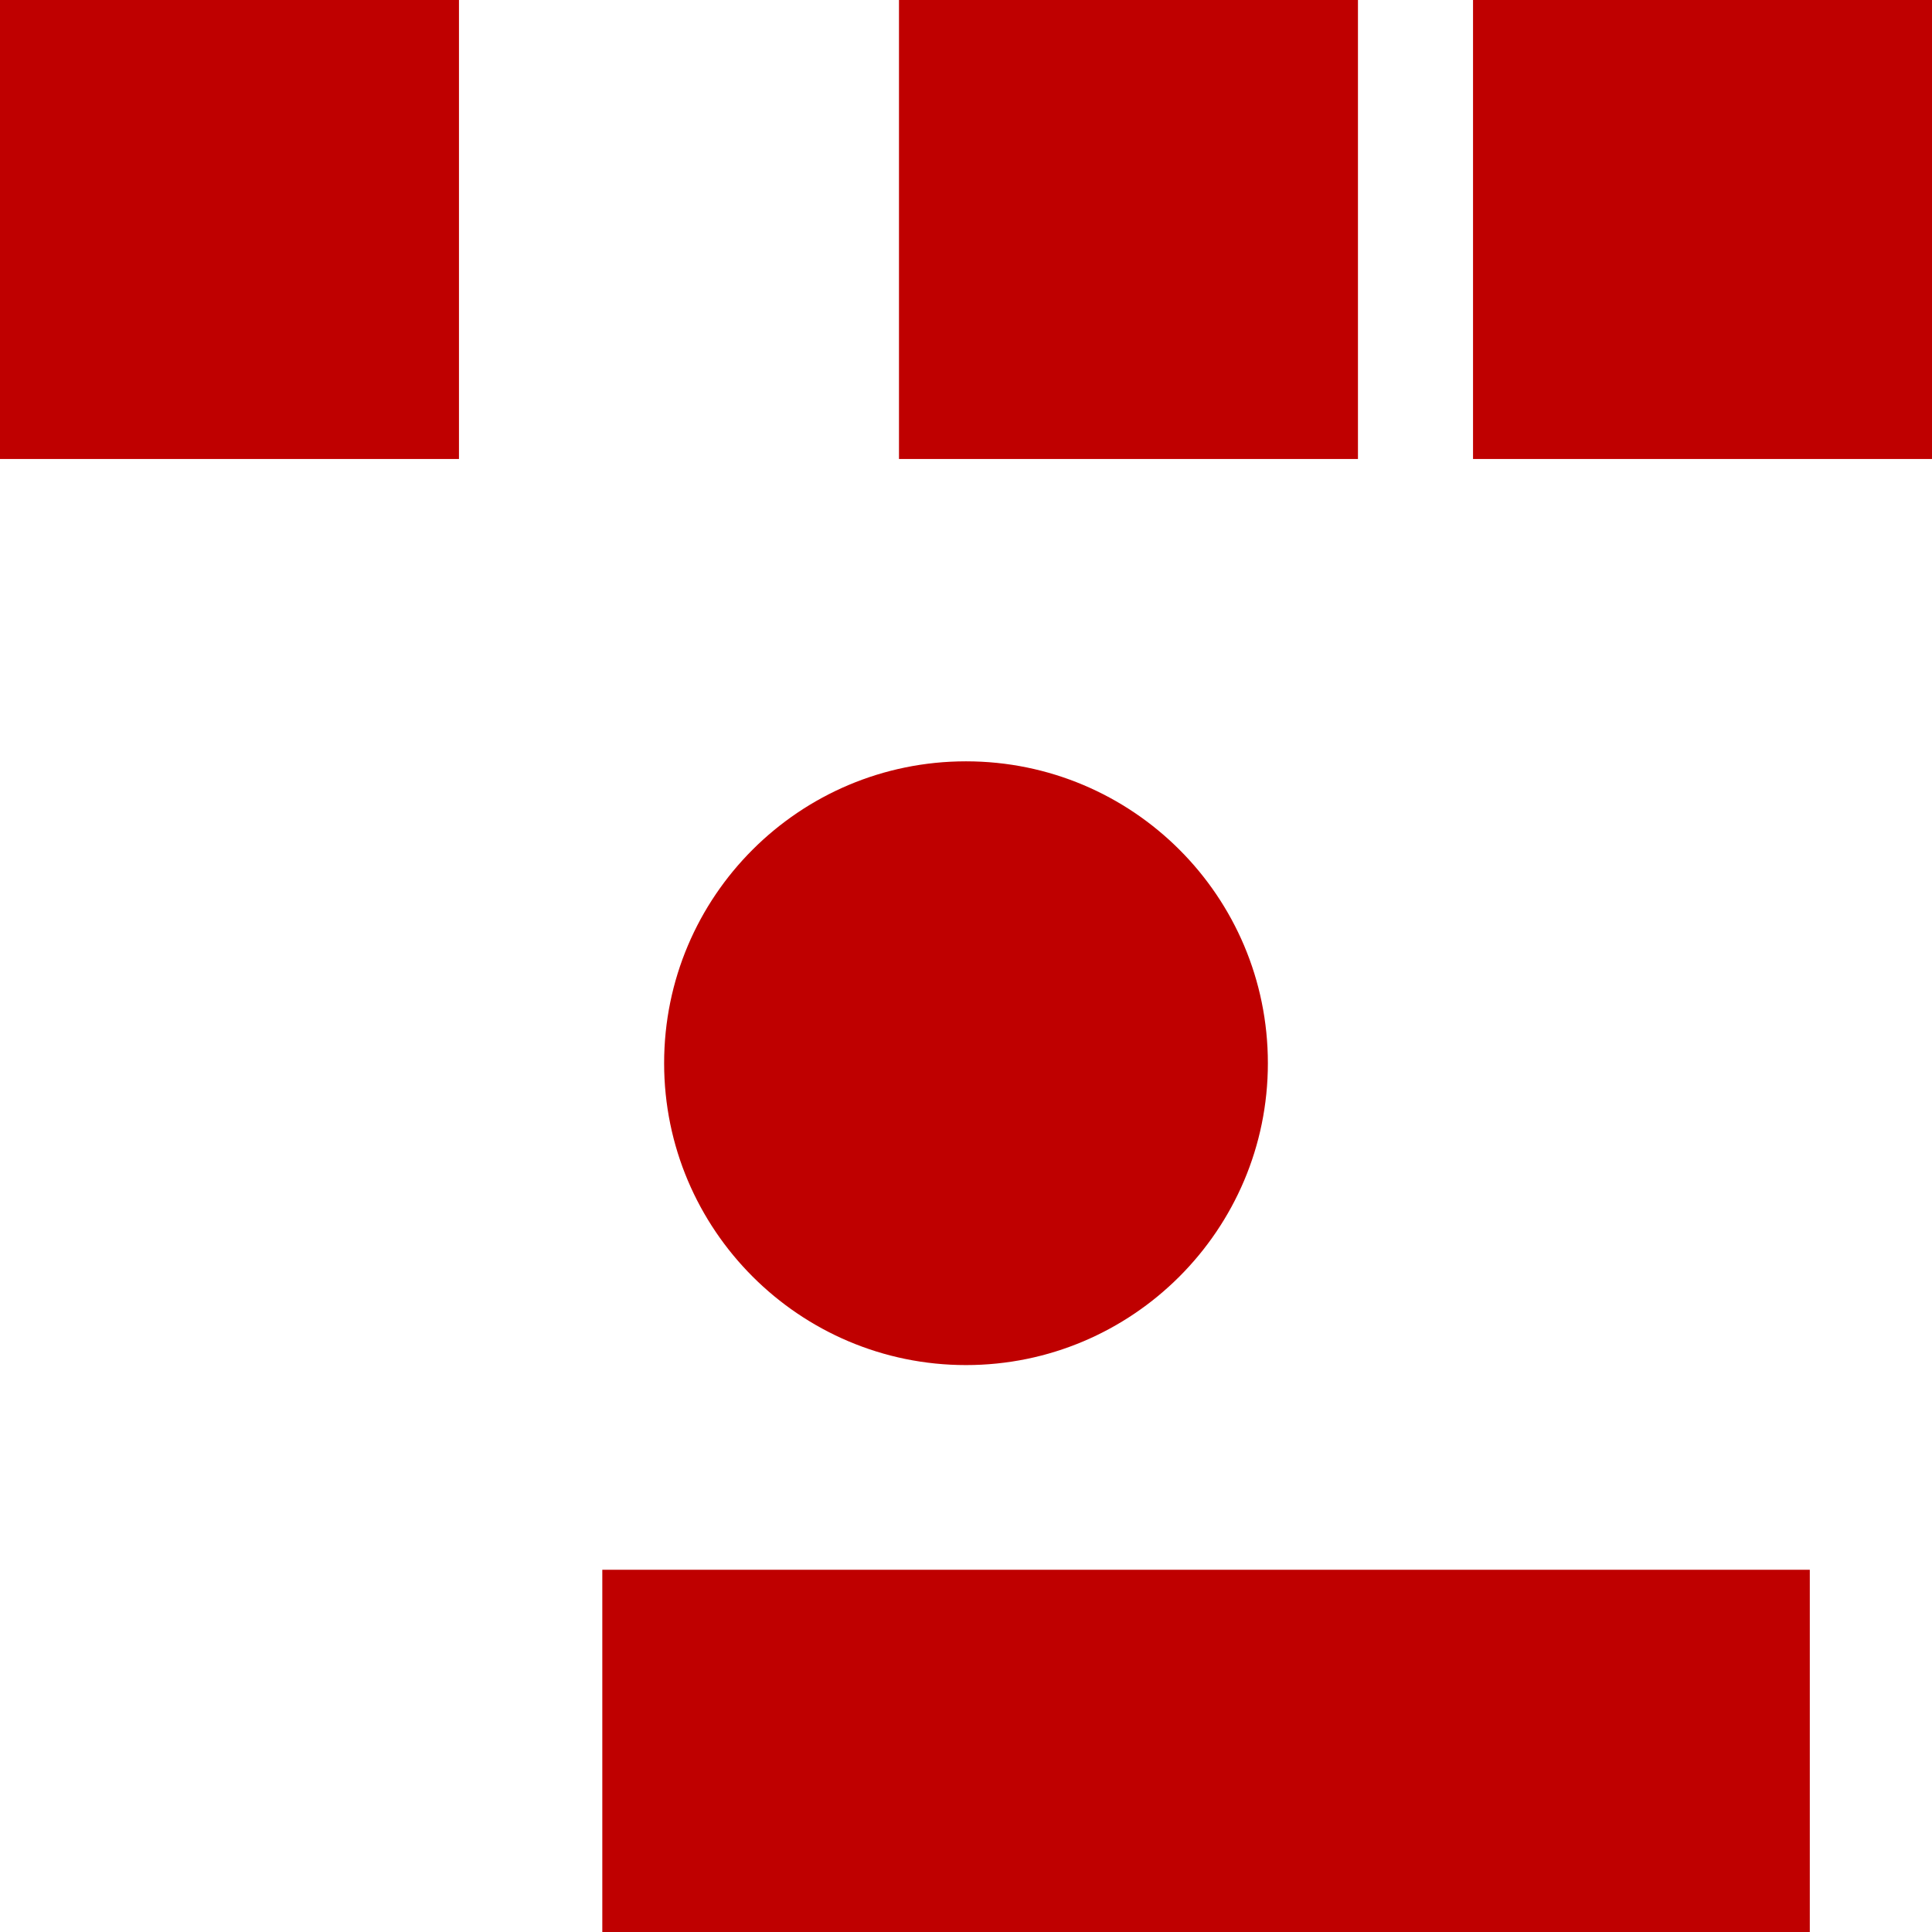 
<svg xmlns="http://www.w3.org/2000/svg" xmlns:xlink="http://www.w3.org/1999/xlink" width="16px" height="16px" viewBox="0 0 16 16" version="1.1">
<g id="surface1">
<path style=" stroke:none;fill-rule:evenodd;fill:#bf0000;fill-opacity:1;" d="M 4.988 13 L 14.988 13 L 14.988 16 L 4.988 16 Z M 5.5 8.805 C 5.5 7.422 6.621 6.305 8 6.305 C 9.379 6.305 10.5 7.422 10.5 8.805 C 10.5 10.184 9.379 11.305 8 11.305 C 6.621 11.305 5.5 10.184 5.5 8.805 Z M 0 0 L 3.801 0 L 3.801 3.801 L 0 3.801 Z M 7.445 0 L 11.246 0 L 11.246 3.801 L 7.445 3.801 Z M 12.199 0 L 16 0 L 16 3.801 L 12.199 3.801 Z M 12.199 0 "/>
</g>
</svg>
